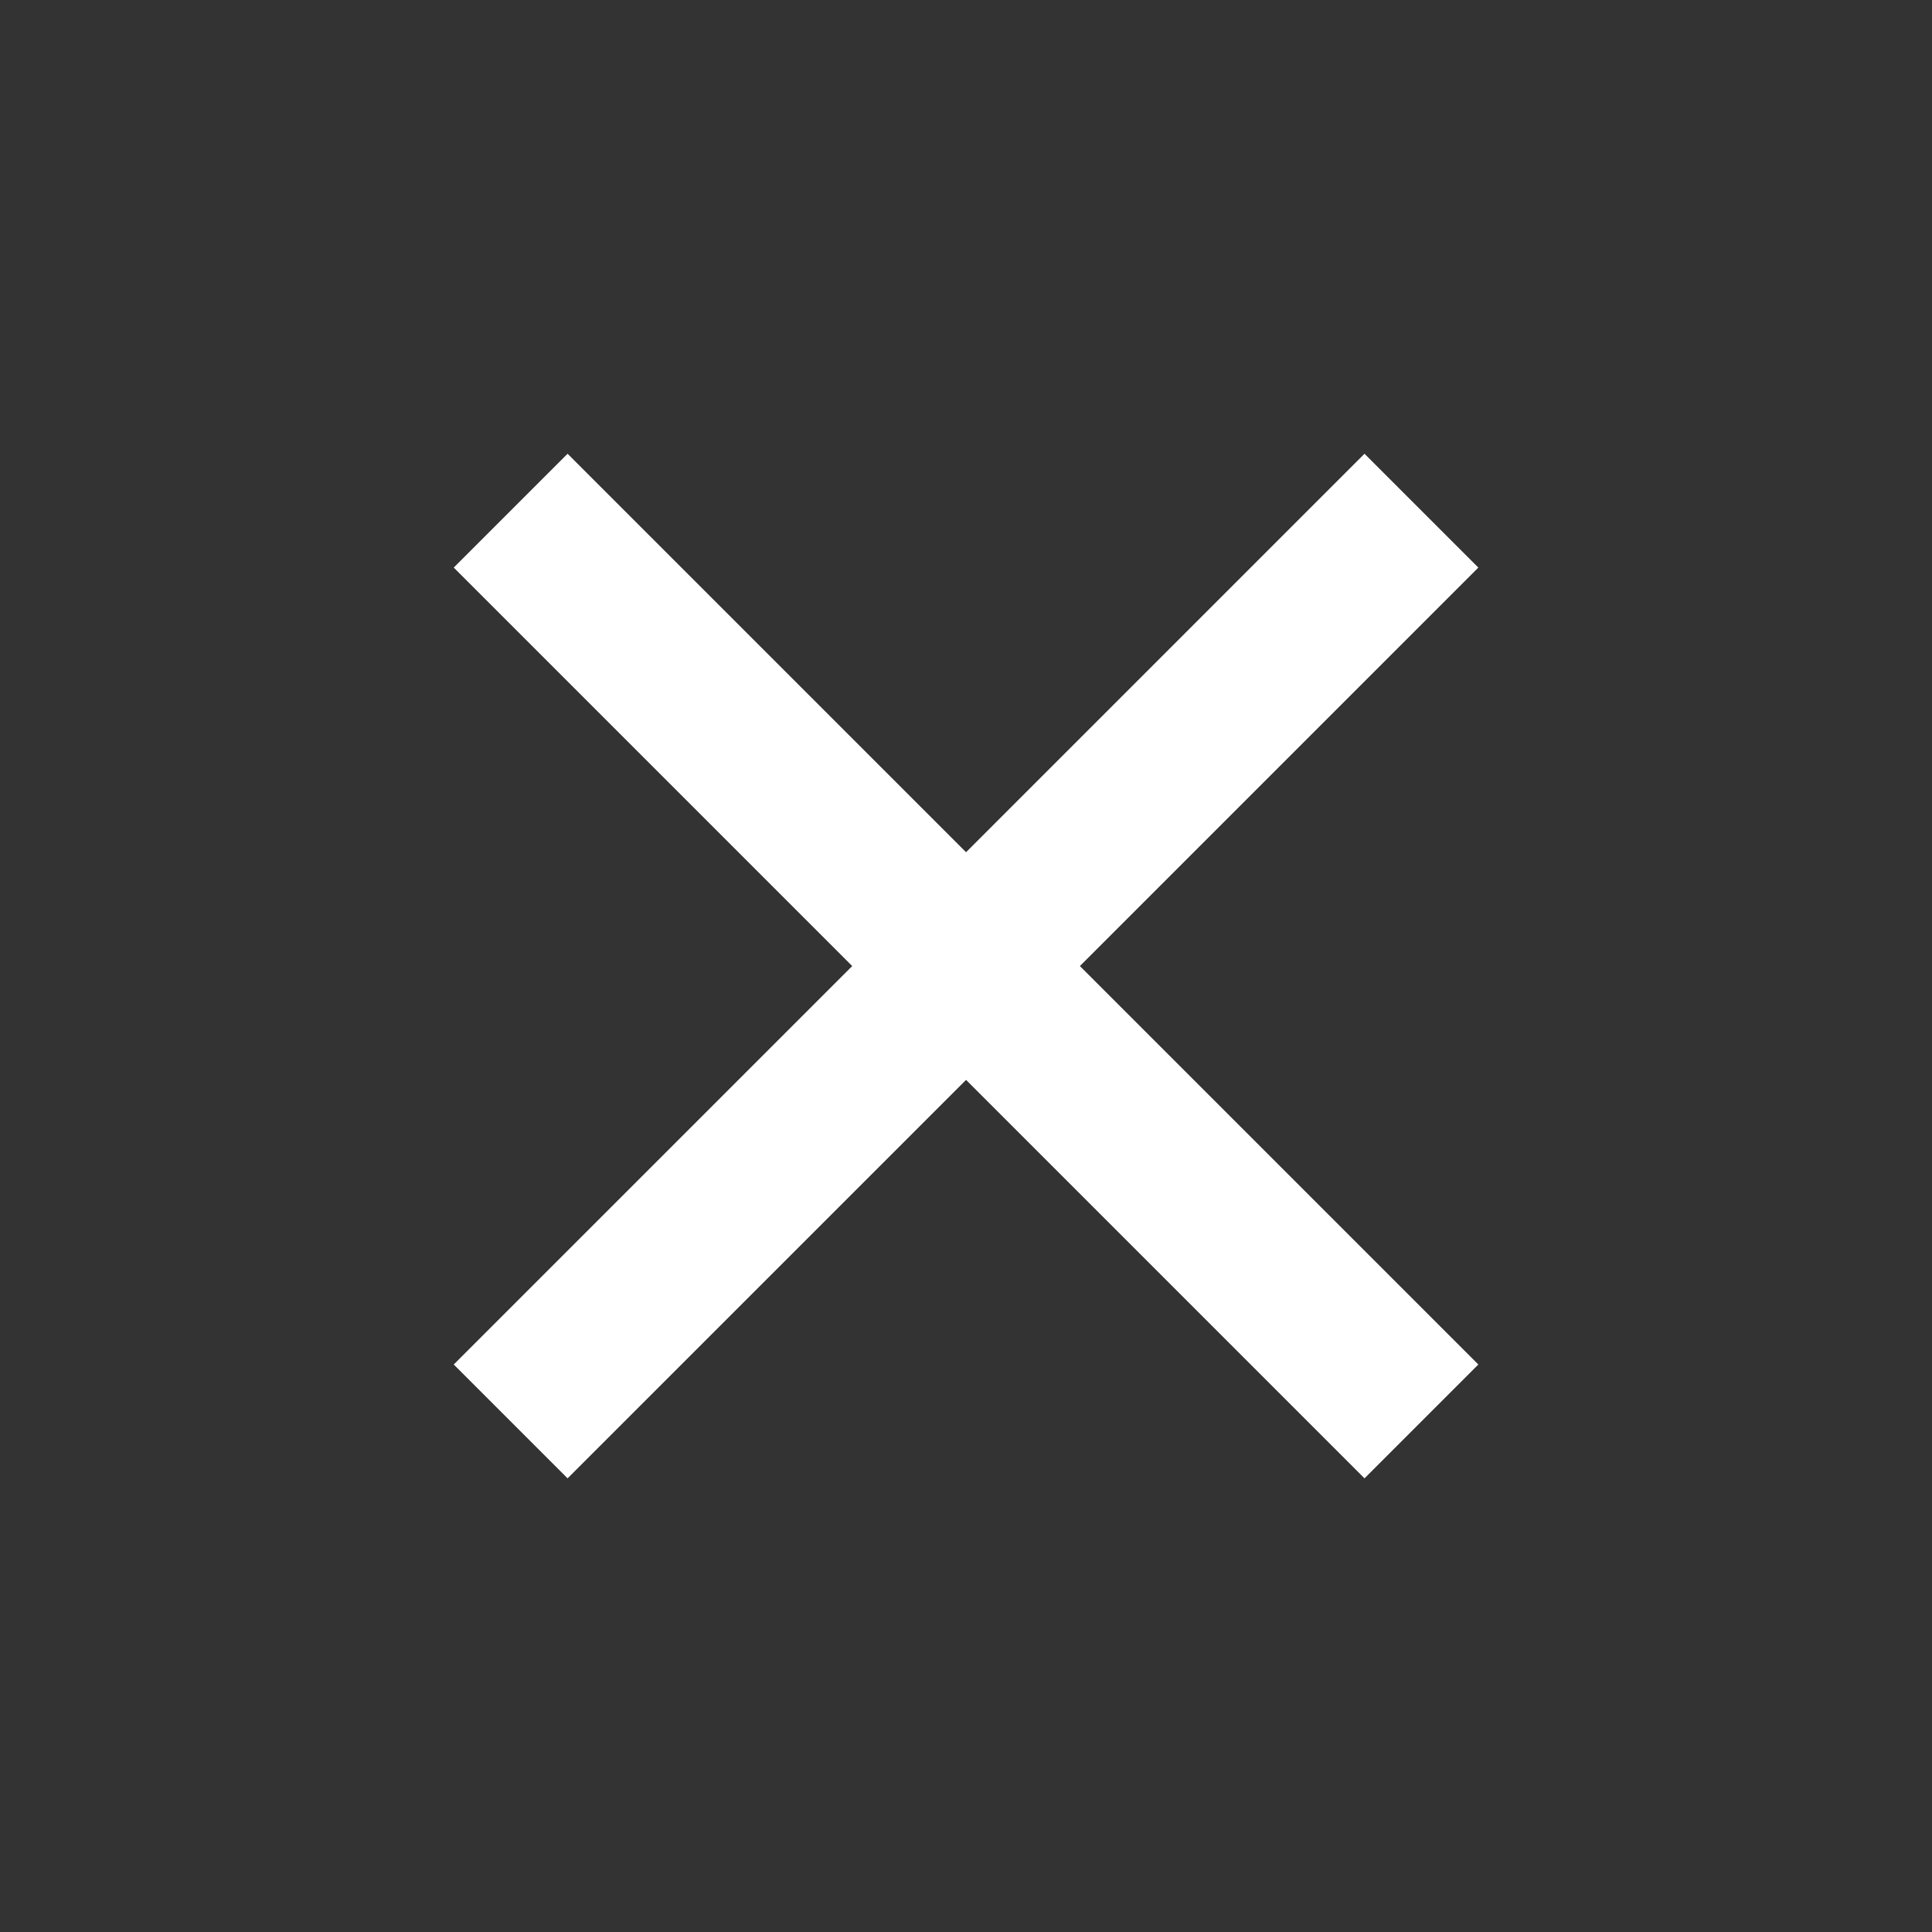 <svg width="64" height="64" viewBox="0 0 64 64" fill="none" xmlns="http://www.w3.org/2000/svg">
<rect x="0" y="0" width="64" height="64" fill="#333333" stroke="none"/>
<g id="close-fill (8) 1">
<path id="Vector" d="M32.002 28.231L45.201 15.031L48.972 18.802L35.773 32.002L48.972 45.201L45.201 48.972L32.002 35.773L18.802 48.972L15.031 45.201L28.231 32.002L15.031 18.802L18.802 15.031L32.002 28.231Z" fill="white"/>
</g>
</svg>
